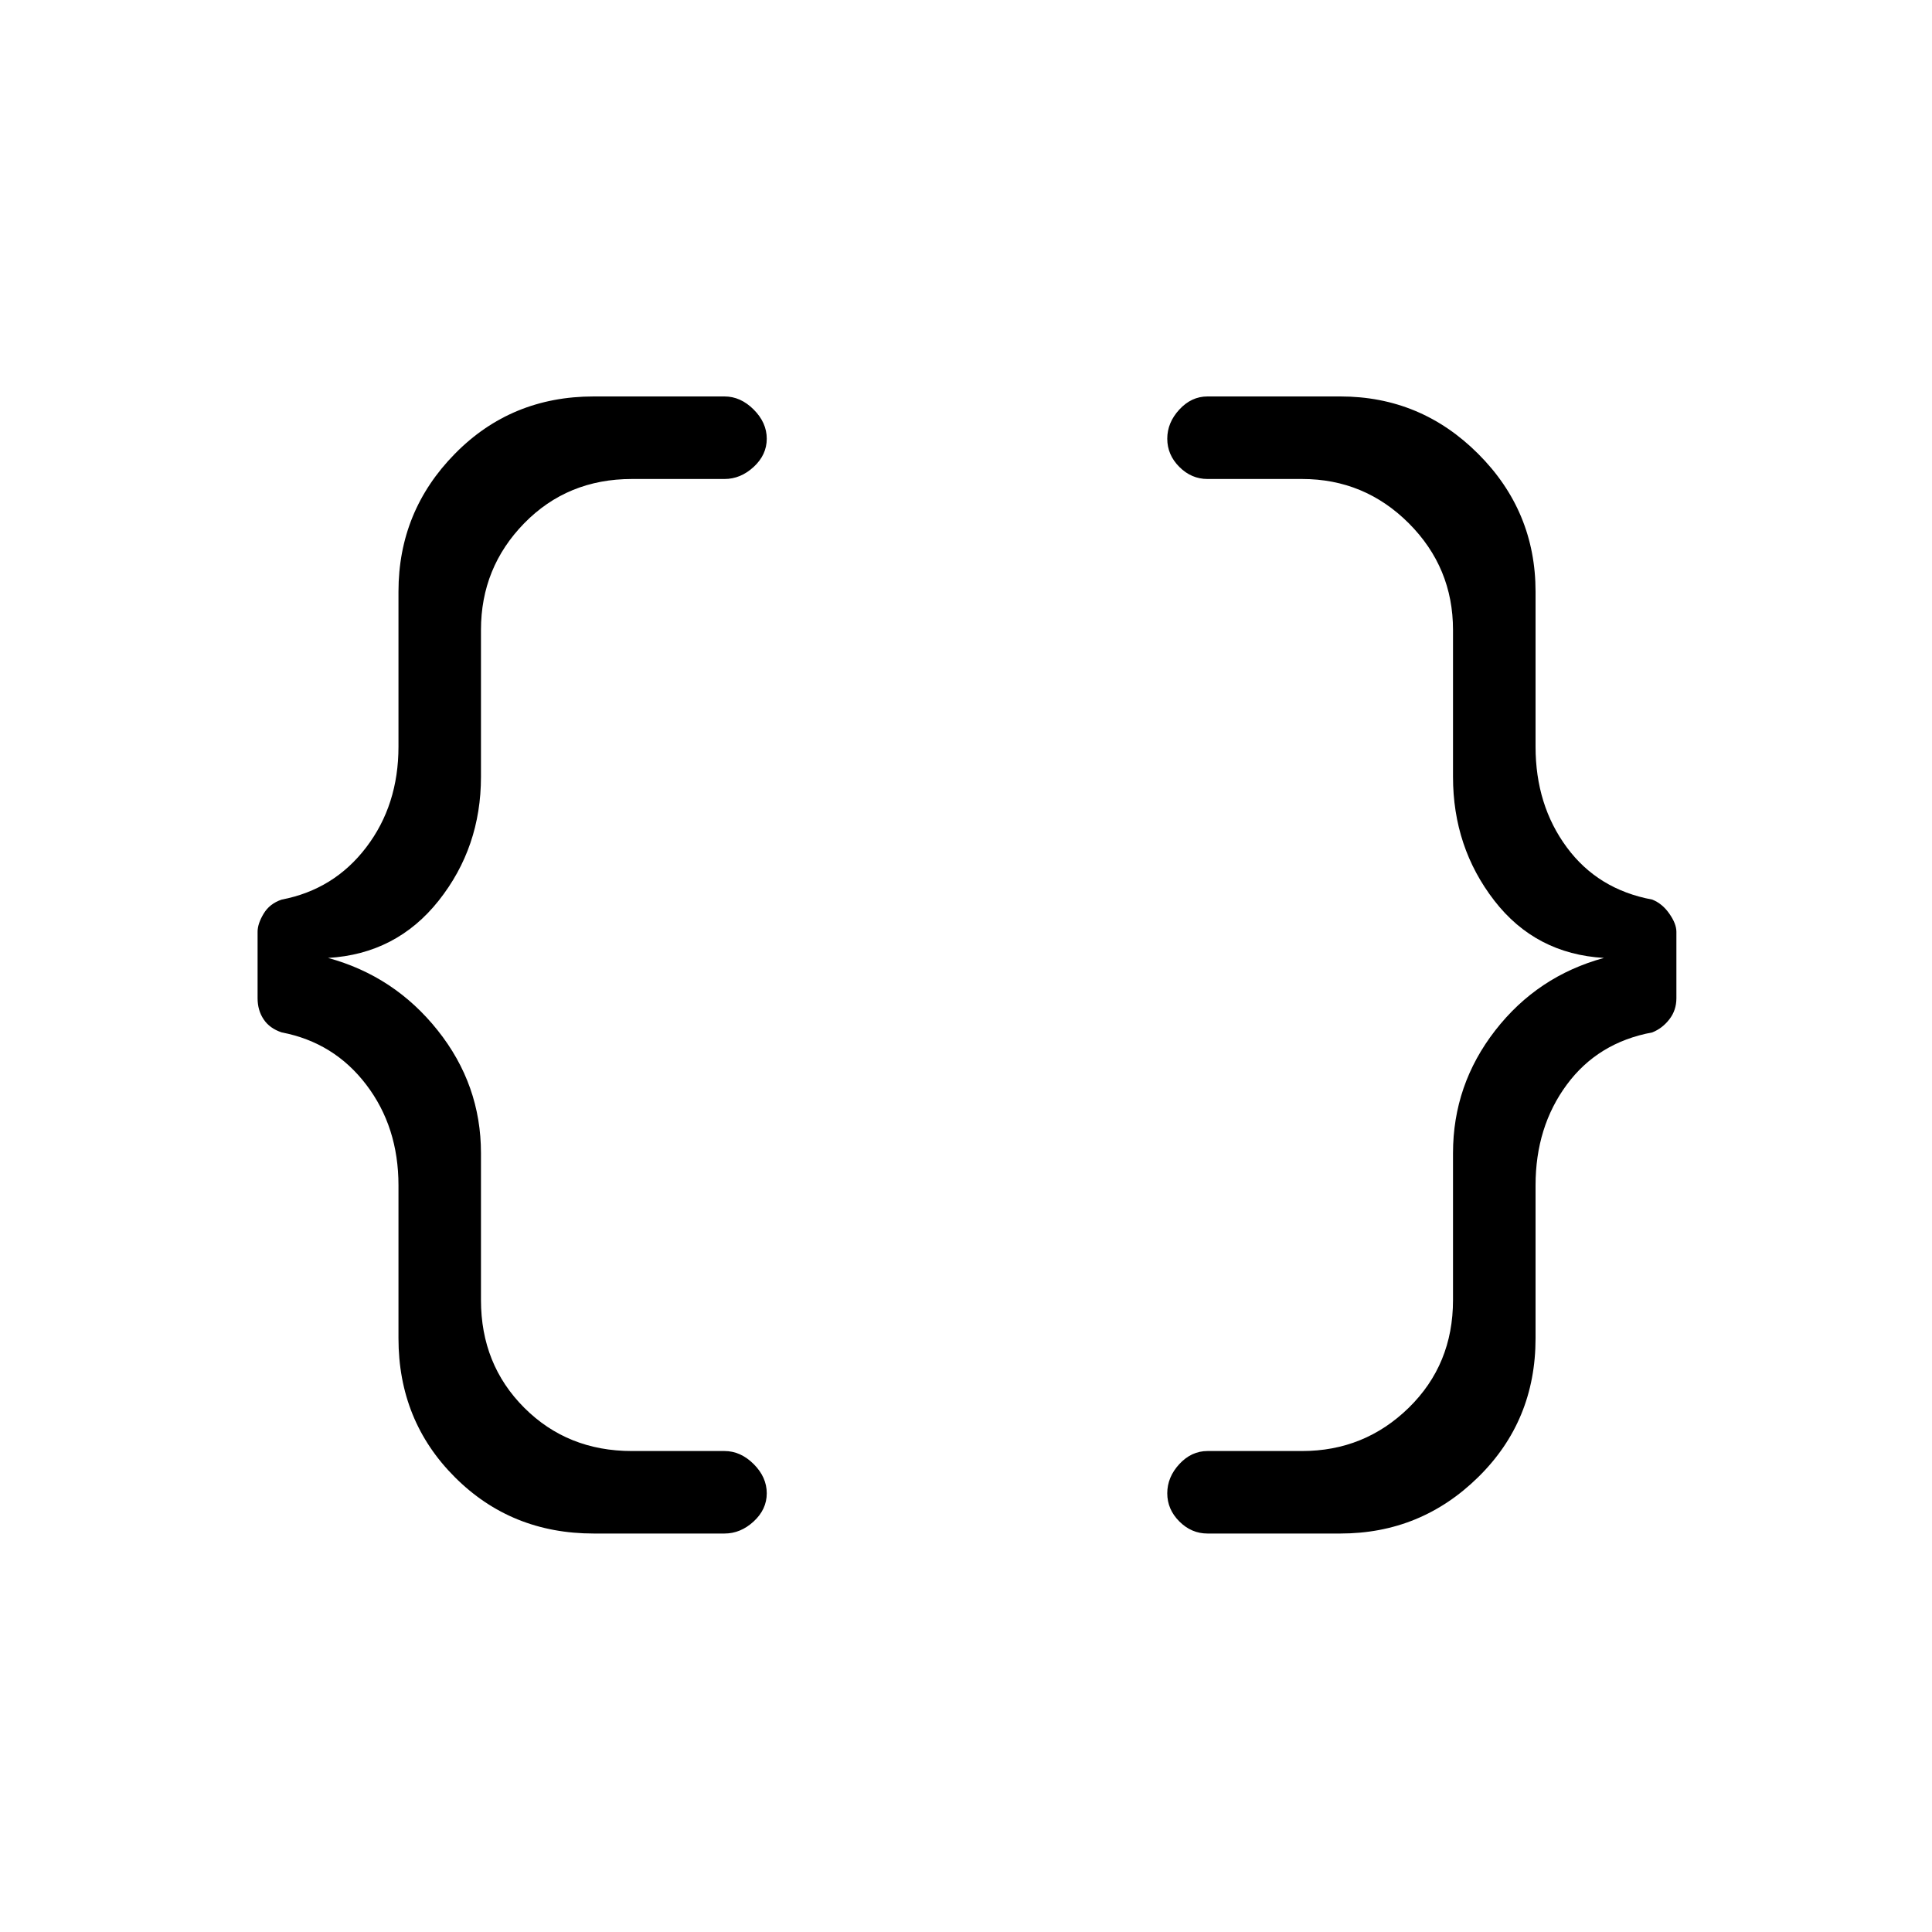 <svg xmlns="http://www.w3.org/2000/svg" height="40" width="40"><path d="M25 31.75q-.333 0-.583-.25-.25-.25-.25-.583 0-.334.25-.605.25-.27.583-.27h1.958q1.292 0 2.209-.896.916-.896.916-2.229v-3.042q0-1.417.875-2.542.875-1.125 2.25-1.5-1.416-.083-2.27-1.187-.855-1.104-.855-2.563v-3.041q0-1.292-.916-2.209-.917-.916-2.209-.916H25q-.333 0-.583-.25-.25-.25-.25-.584 0-.333.25-.604.25-.271.583-.271h2.75q1.667 0 2.854 1.188 1.188 1.187 1.188 2.854v3.208q0 1.209.646 2.084.645.875 1.77 1.083.209.083.354.292.146.208.146.375v1.375q0 .25-.146.437-.145.188-.354.271-1.125.208-1.77 1.083-.646.875-.646 2.084v3.166q0 1.709-1.188 2.875-1.187 1.167-2.854 1.167Zm-12.708 0q-1.709 0-2.875-1.167-1.167-1.166-1.167-2.875v-3.166q0-1.209-.667-2.084-.666-.875-1.75-1.083-.25-.083-.375-.271-.125-.187-.125-.437v-1.375q0-.167.125-.375.125-.209.375-.292 1.084-.208 1.75-1.083.667-.875.667-2.084V12.25q0-1.667 1.167-2.854 1.166-1.188 2.875-1.188H15q.333 0 .604.271.271.271.271.604 0 .334-.271.584-.271.25-.604.25h-1.917q-1.333 0-2.229.916-.896.917-.896 2.209v3.041q0 1.459-.875 2.563t-2.291 1.187q1.375.375 2.27 1.5.896 1.125.896 2.542v3.042q0 1.333.896 2.229.896.896 2.229.896H15q.333 0 .604.27.271.271.271.605 0 .333-.271.583-.271.25-.604.25Z"/></svg>
